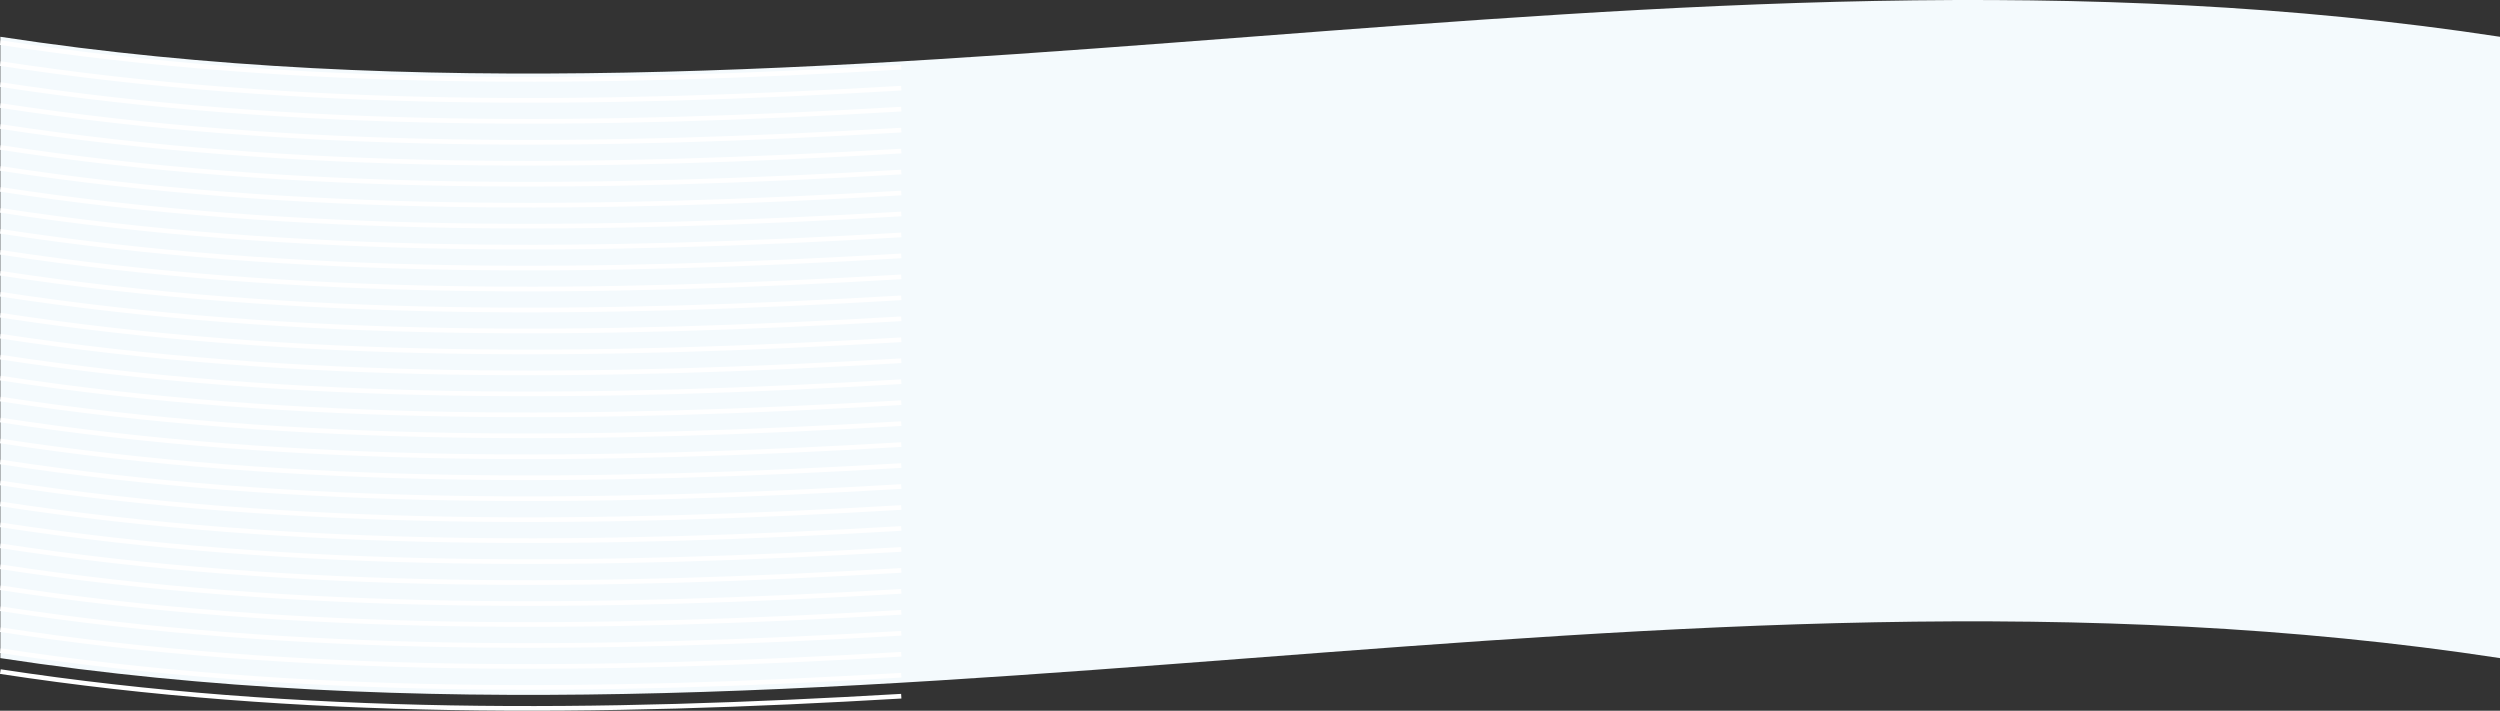 <svg xmlns="http://www.w3.org/2000/svg" viewBox="0 0 2146.3 610.16">
    <rect x="0" y="0" width="2146.3" height="610.16" fill="#333333" stroke="none"/>
    <g data-name="Layer 2">
        <g data-name="LAYOUT Edit">
            <path d="M2146.3 565C1431 455.61 715.64 674.41.3 565V31.58c715.34 109.4 1430.67-109.4 2146 0z" fill="#f4fafd"/>
            <path d="M.3 576.58C258.12 616 515.93 612.81 773.75 597.7M.3 558.58C258.12 598 515.93 594.81 773.75 579.7M.3 540.58C258.12 580 515.93 576.81 773.75 561.7M.3 522.58C258.12 562 515.93 558.81 773.75 543.7M.3 504.58C258.12 544 515.93 540.81 773.75 525.7M.3 486.58C258.12 526 515.93 522.81 773.75 507.7M.3 468.58C258.12 508 515.93 504.81 773.75 489.7M.3 450.58C258.12 490 515.93 486.81 773.75 471.7M.3 432.58C258.12 472 515.93 468.81 773.75 453.7M.3 414.58C258.12 454 515.93 450.81 773.75 435.7M.3 396.58C258.12 436 515.93 432.81 773.75 417.7M.3 378.58C258.12 418 515.93 414.81 773.75 399.7M.3 360.58C258.12 400 515.93 396.81 773.75 381.7M.3 342.58C258.12 382 515.93 378.81 773.75 363.7M.3 324.58C258.12 364 515.93 360.81 773.75 345.7M.3 306.58C258.12 346 515.93 342.81 773.75 327.7M.3 288.58C258.12 328 515.93 324.81 773.75 309.7M.3 270.58C258.12 310 515.93 306.81 773.75 291.7M.3 252.58C258.12 292 515.93 288.81 773.75 273.7M.3 234.58C258.12 274 515.93 270.81 773.75 255.7M.3 216.58C258.12 256 515.93 252.81 773.75 237.7M.3 198.58C258.12 238 515.93 234.81 773.75 219.7M.3 180.58C258.12 220 515.93 216.81 773.75 201.7M.3 162.58C258.12 202 515.93 198.81 773.75 183.7M.3 144.58C258.12 184 515.93 180.81 773.75 165.7M.3 126.58C258.12 166 515.93 162.81 773.75 147.7M.3 108.58C258.12 148 515.93 144.81 773.75 129.7M.3 90.58C258.12 130 515.93 126.81 773.75 111.7M.3 72.58C258.12 112 515.93 108.81 773.75 93.7M.3 54.58C258.12 94 515.93 90.81 773.75 75.7M.3 36.58C258.12 76 515.93 72.81 773.75 57.7" fill="none" stroke="#fff" stroke-miterlimit="10" stroke-width="4"/>
        </g>
    </g>
</svg>
